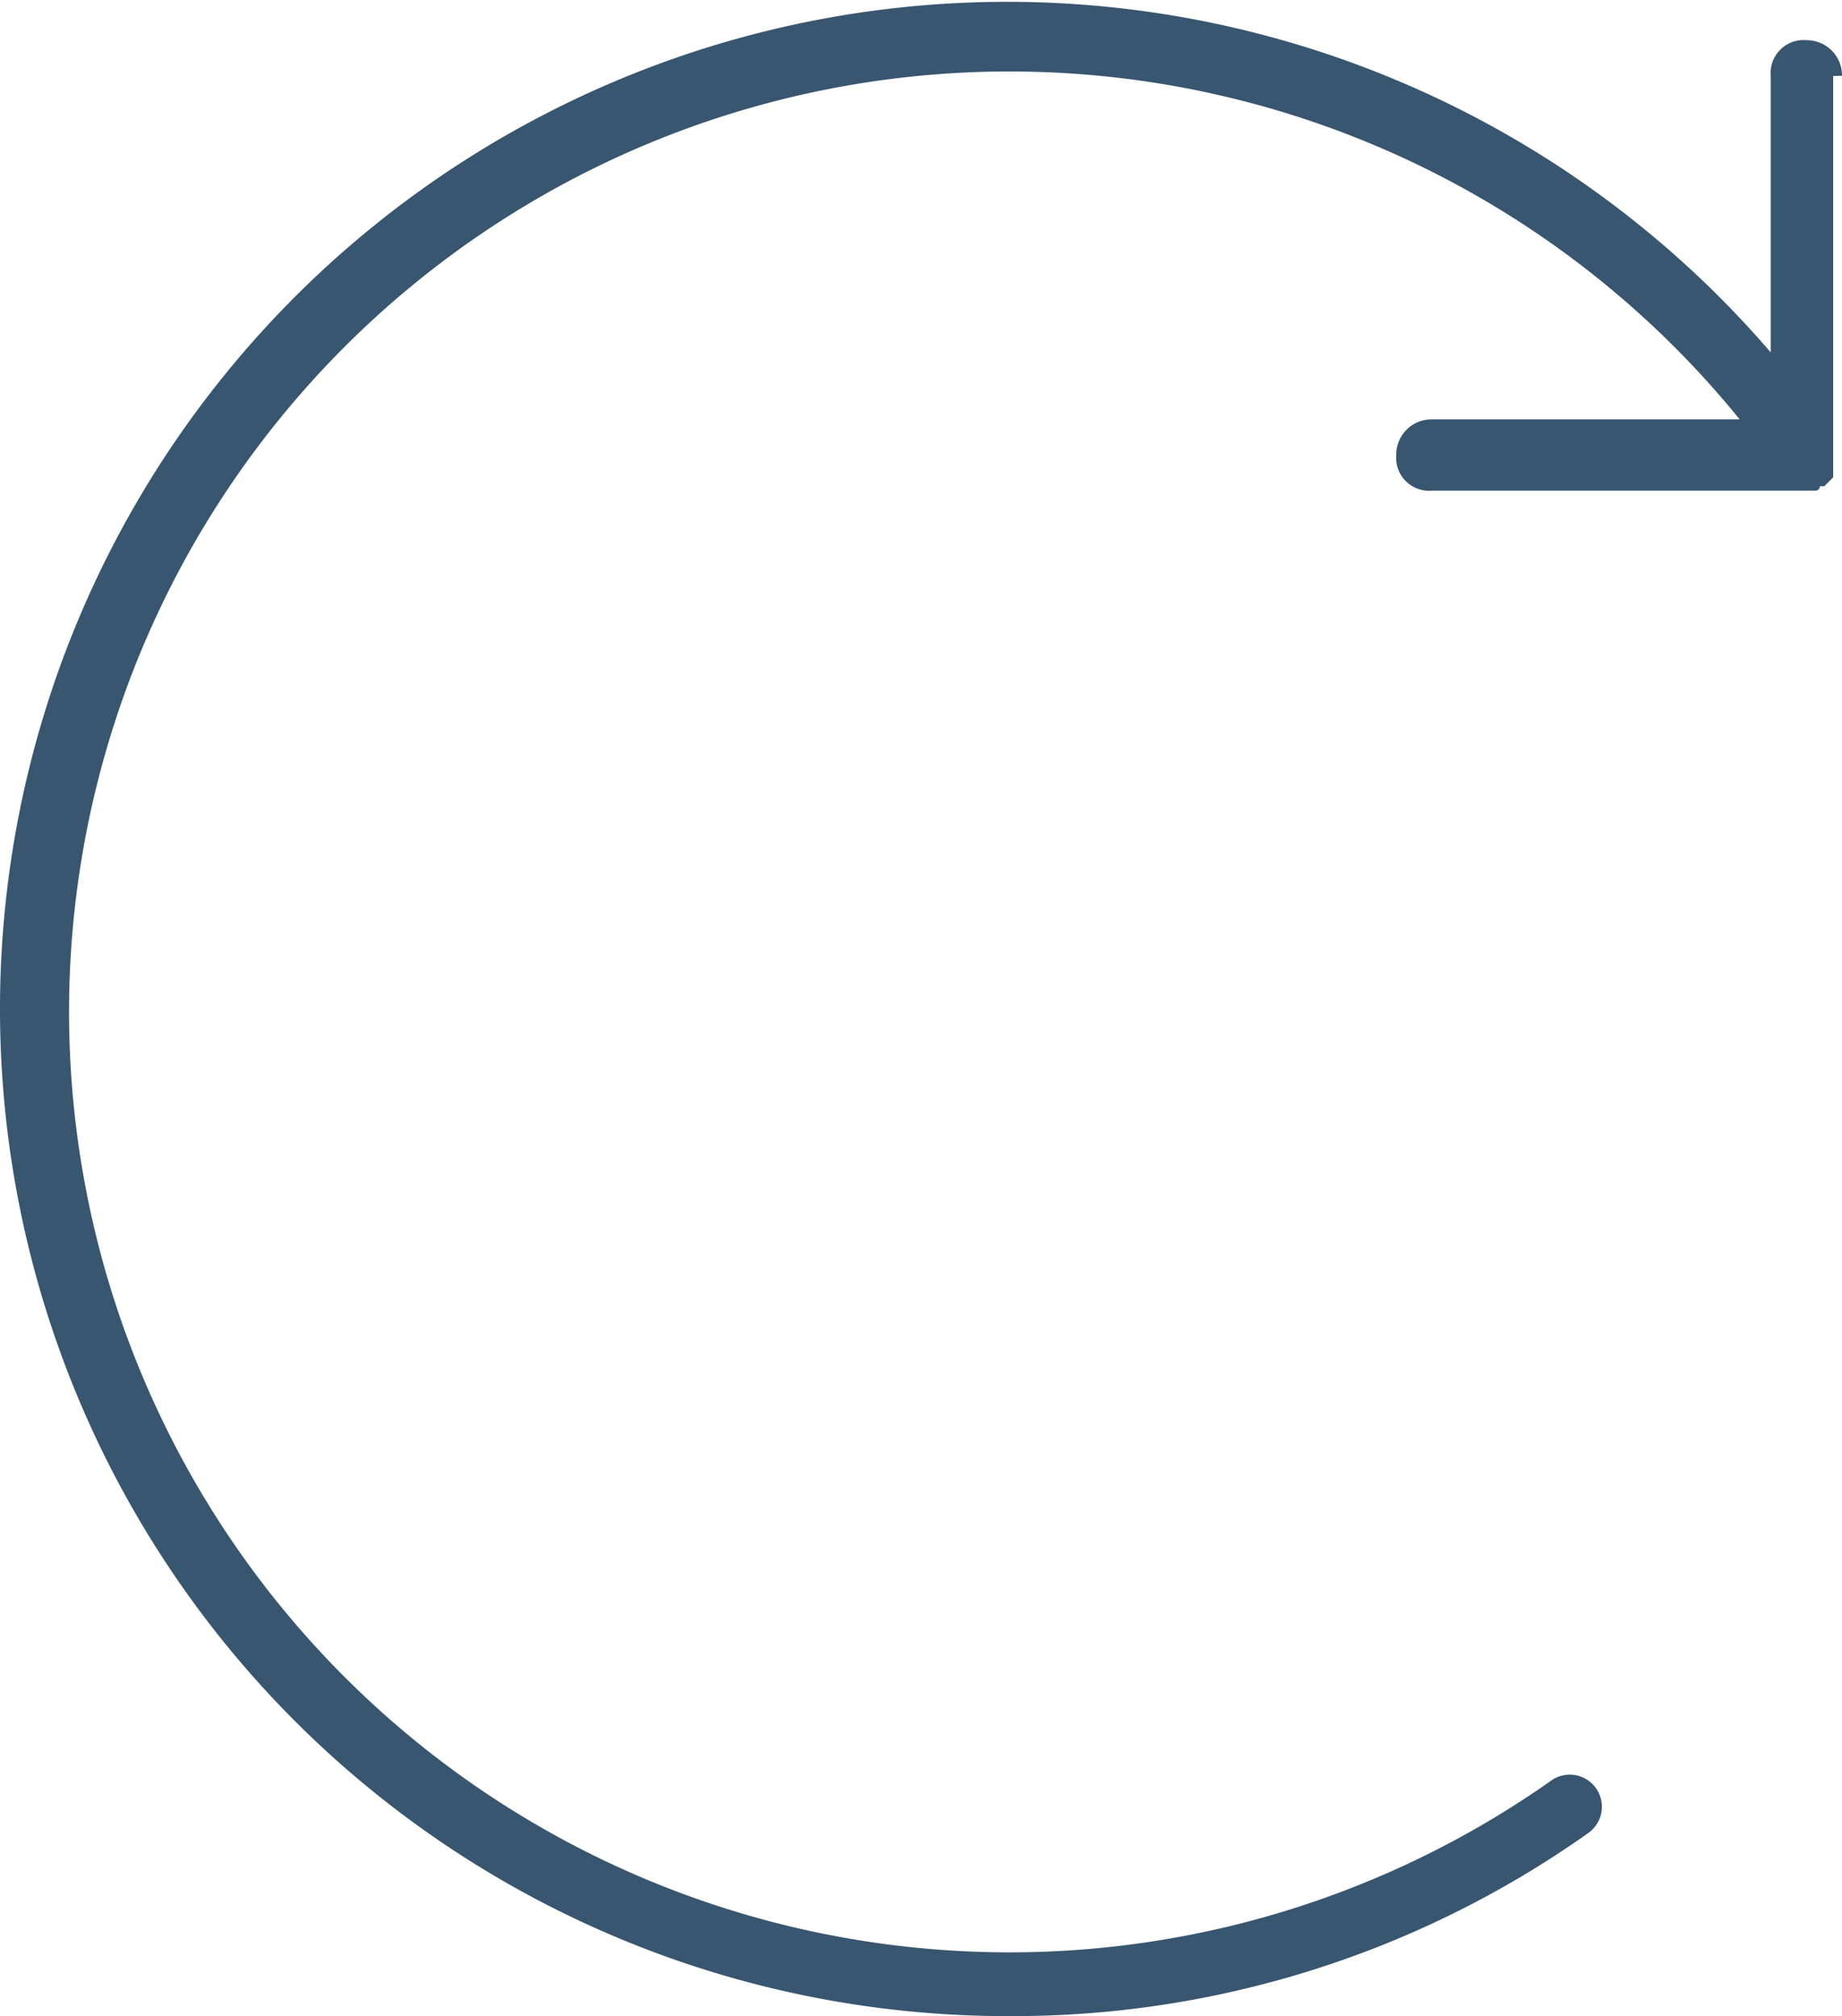 <svg xmlns="http://www.w3.org/2000/svg" width="14.166" height="15.504" viewBox="0 0 14.166 15.504">
  <path id="replay" d="M276.038,261.032a.271.271,0,0,0-.274-.274.253.253,0,0,0-.274.274v2.127a7.745,7.745,0,1,0-5.865,12.794,7.648,7.648,0,0,0,4.459-1.406.247.247,0,0,0-.274-.411,7.232,7.232,0,1,1,1.441-10.462h-2.367a.271.271,0,0,0-.274.274.253.253,0,0,0,.274.274h2.95a.034.034,0,0,0,.034-.034h.034l.068-.068v-3.087Z" transform="translate(-261.872 -260.449)" fill="#395670"/>
</svg>
